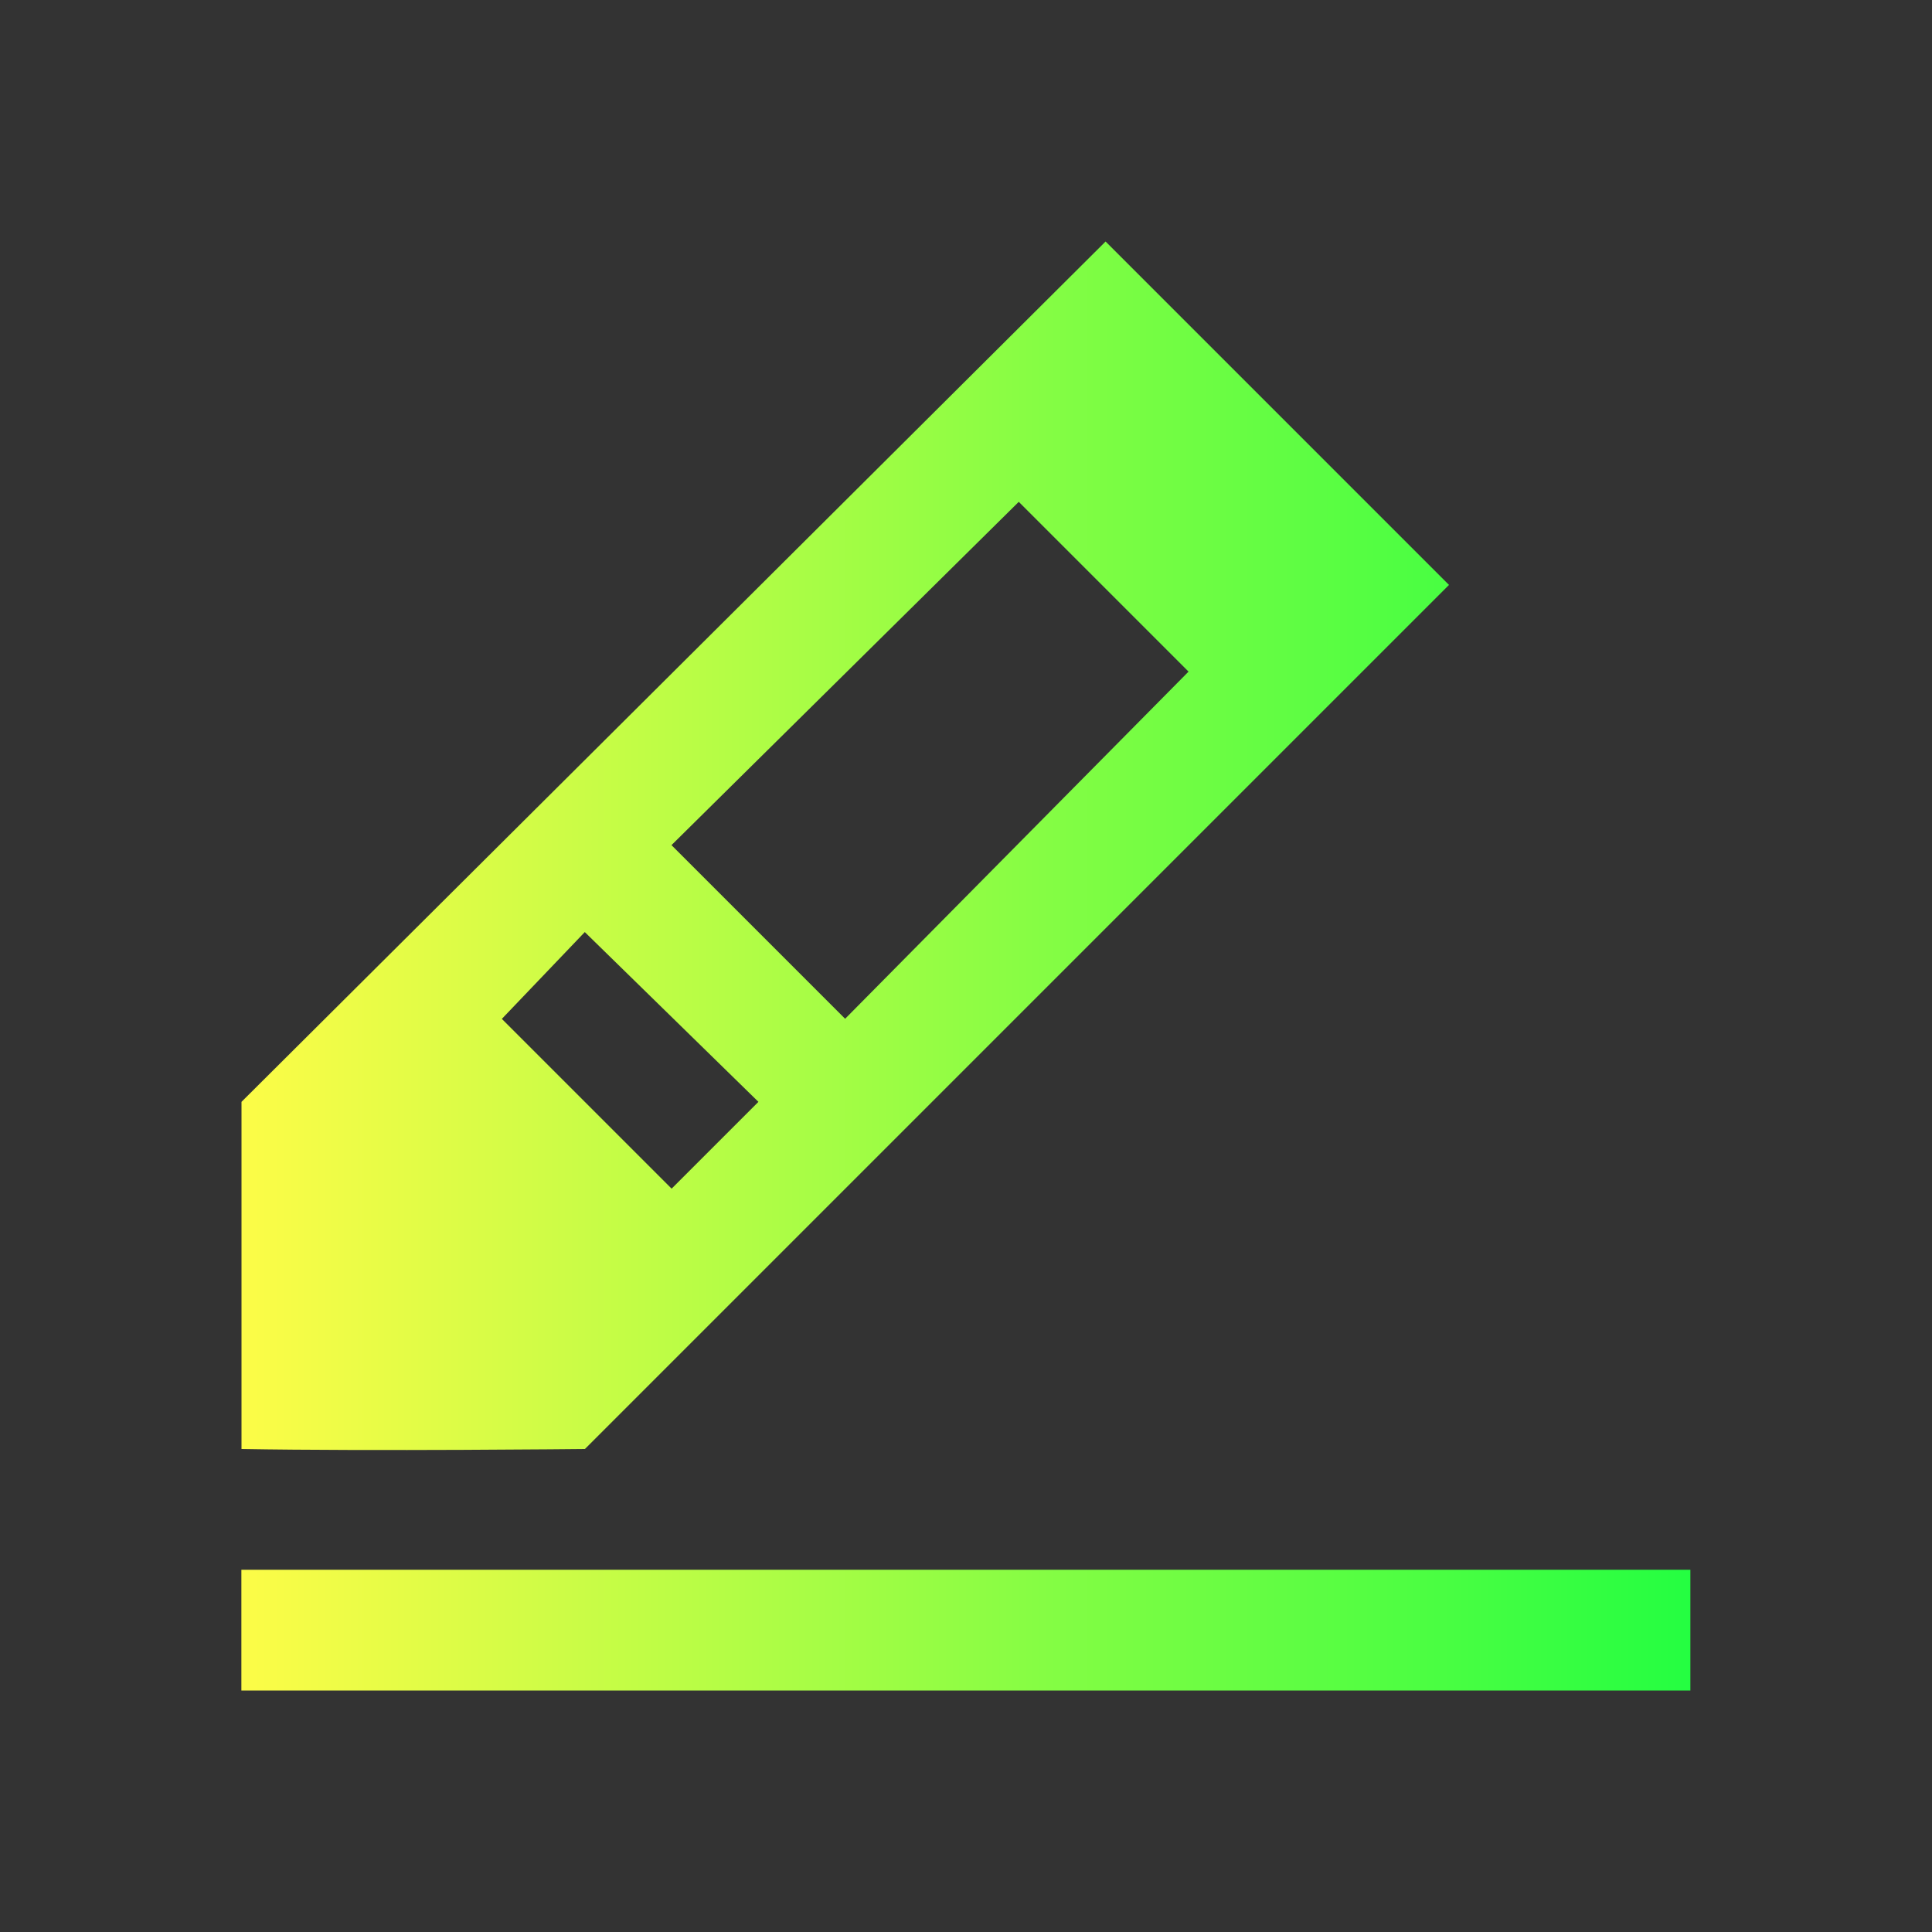<svg width="16" height="16" viewBox="0 0 16 16" fill="none" xmlns="http://www.w3.org/2000/svg">
<rect x="0" y="0" width="16" height="16" fill="#333333" stroke="none"/>
<path d="M9.156 2L2 9.125V12C3.075 12.019 4.844 12 4.844 12L12 4.844L9.156 2ZM8.437 4.156L9.843 5.562L6.999 8.437L5.561 6.999L8.437 4.156ZM4.843 7.719L6.281 9.125L5.562 9.844L4.156 8.438L4.843 7.719ZM1.999 13V14H13.999V13H1.999Z" fill="url(#paint0_linear_10_9854)"/>
<defs>
<linearGradient id="paint0_linear_10_9854" x1="1.999" y1="8" x2="13.999" y2="8" gradientUnits="userSpaceOnUse">
<stop stop-color="#FDFC47"/>
<stop offset="1" stop-color="#24FE41"/>
</linearGradient>
</defs>
</svg>
